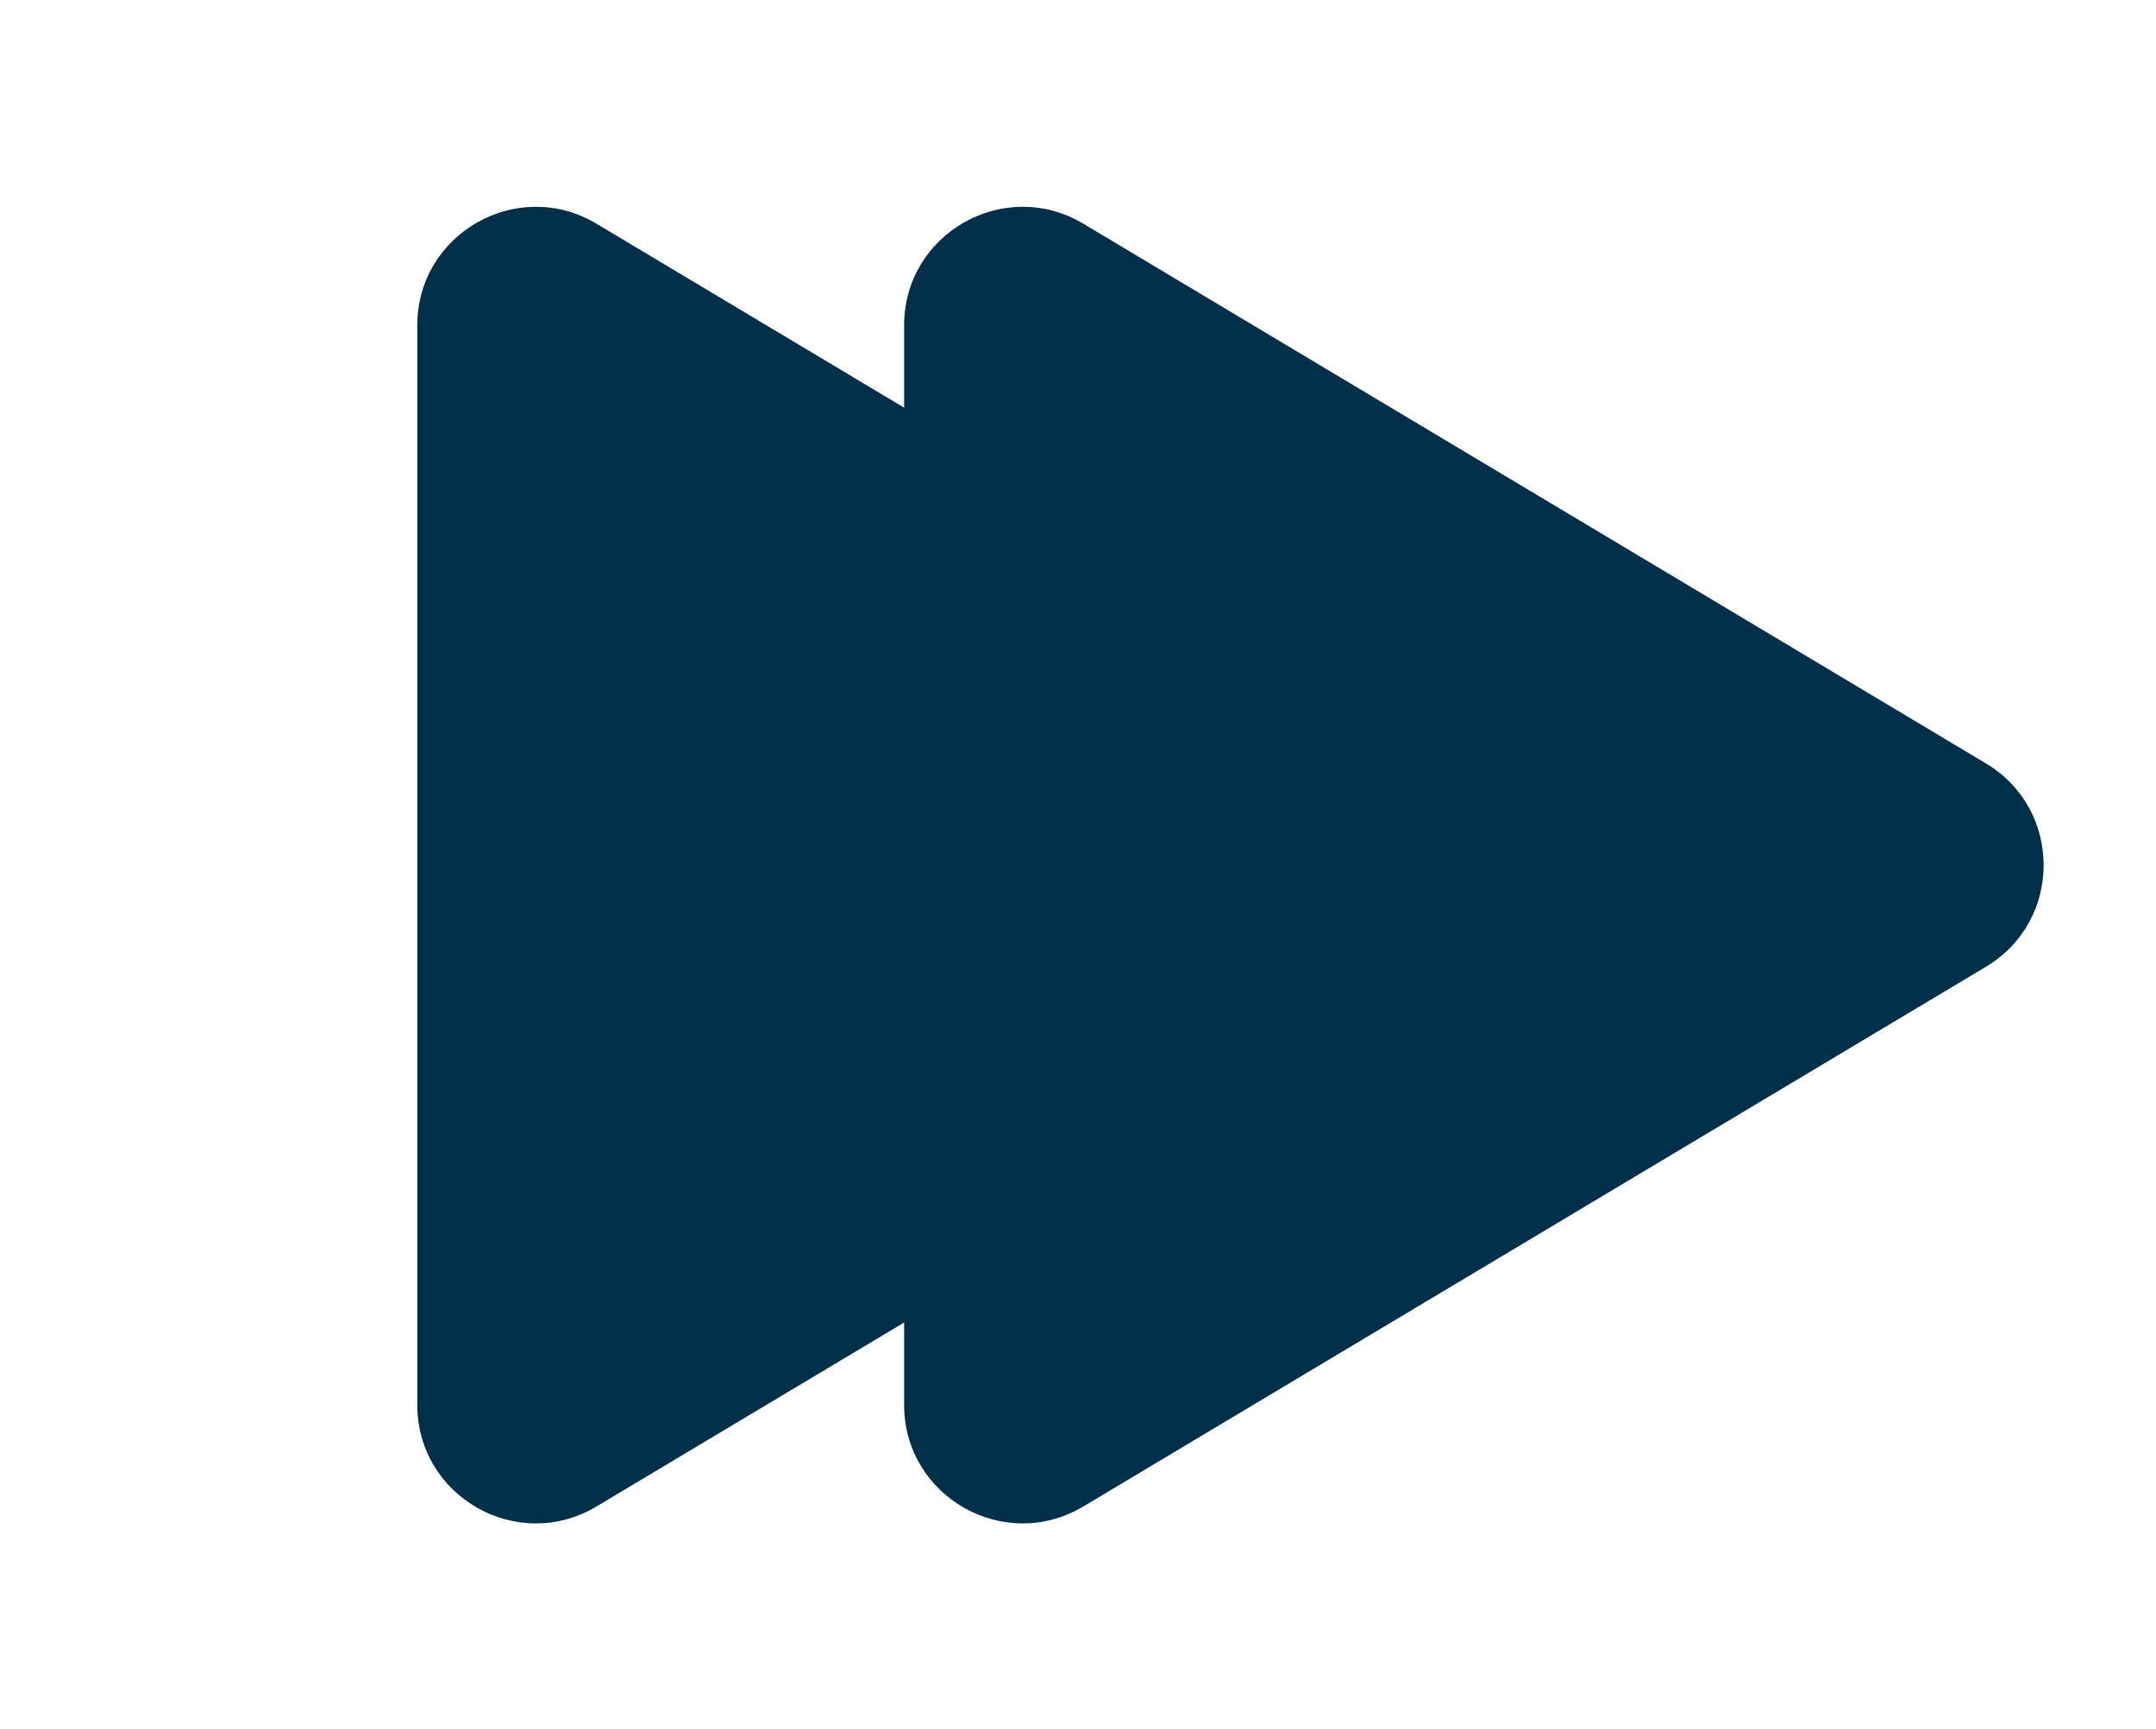<svg width="91" height="73" viewBox="0 0 91 73" fill="none" xmlns="http://www.w3.org/2000/svg">
<g id="Group 2">
<path id="Polygon 1" d="M63.275 32.225C66.52 34.165 66.52 38.867 63.275 40.807L25.178 63.588C21.846 65.581 17.613 63.18 17.613 59.297L17.613 13.736C17.613 9.853 21.846 7.452 25.178 9.444L63.275 32.225Z" fill="#003049"/>
<path id="Polygon 2" d="M83.823 32.225C87.069 34.165 87.069 38.867 83.823 40.807L45.727 63.588C42.395 65.581 38.161 63.18 38.161 59.297L38.161 13.736C38.161 9.853 42.395 7.452 45.727 9.444L83.823 32.225Z" fill="#003049"/>
</g>
</svg>
